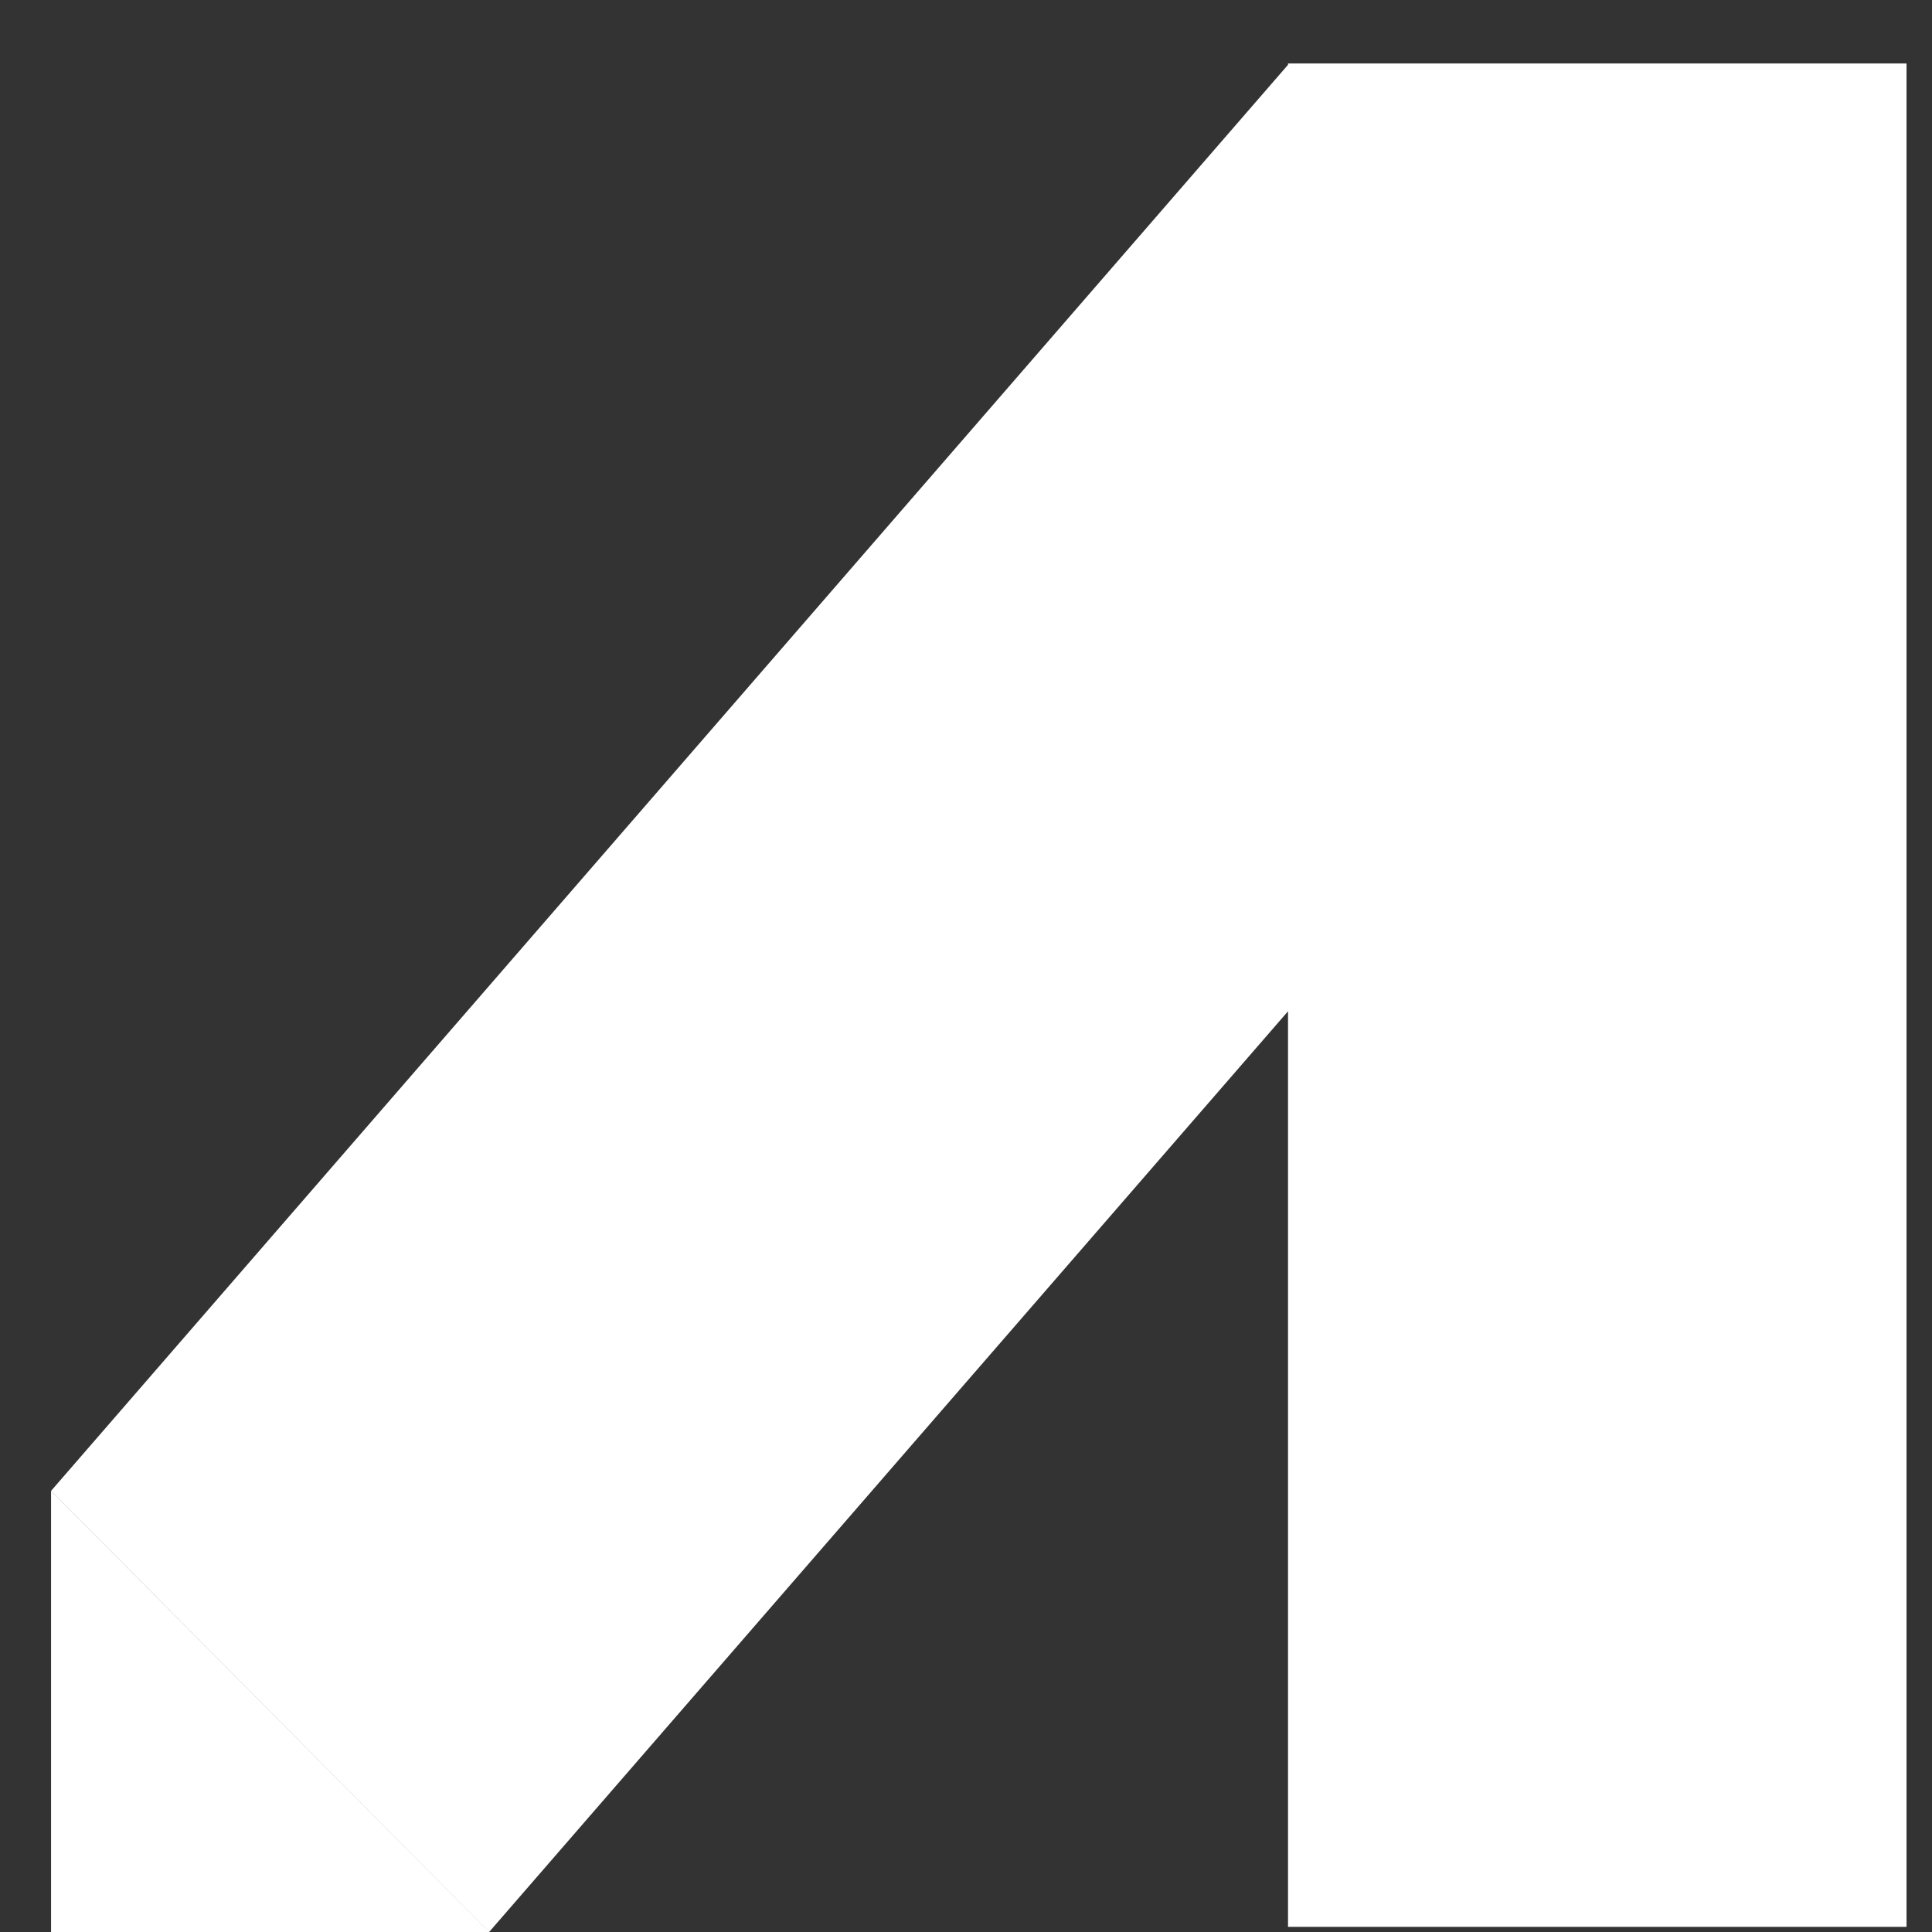 <svg width="28" height="28" viewBox="0 0 28 28" fill="none" xmlns="http://www.w3.org/2000/svg">
<rect x="0" y="0" width="28" height="28" fill="#333333" stroke="none"/>
<path fill-rule="evenodd" clip-rule="evenodd" d="M18.683 0.92H27.631V27.925H18.667V14.656L7.089 28L0.741 21.606L18.667 0.939V0.92H18.683ZM7.089 28.001H0.74V21.607L7.089 28.001Z" fill="white"/>
</svg>
